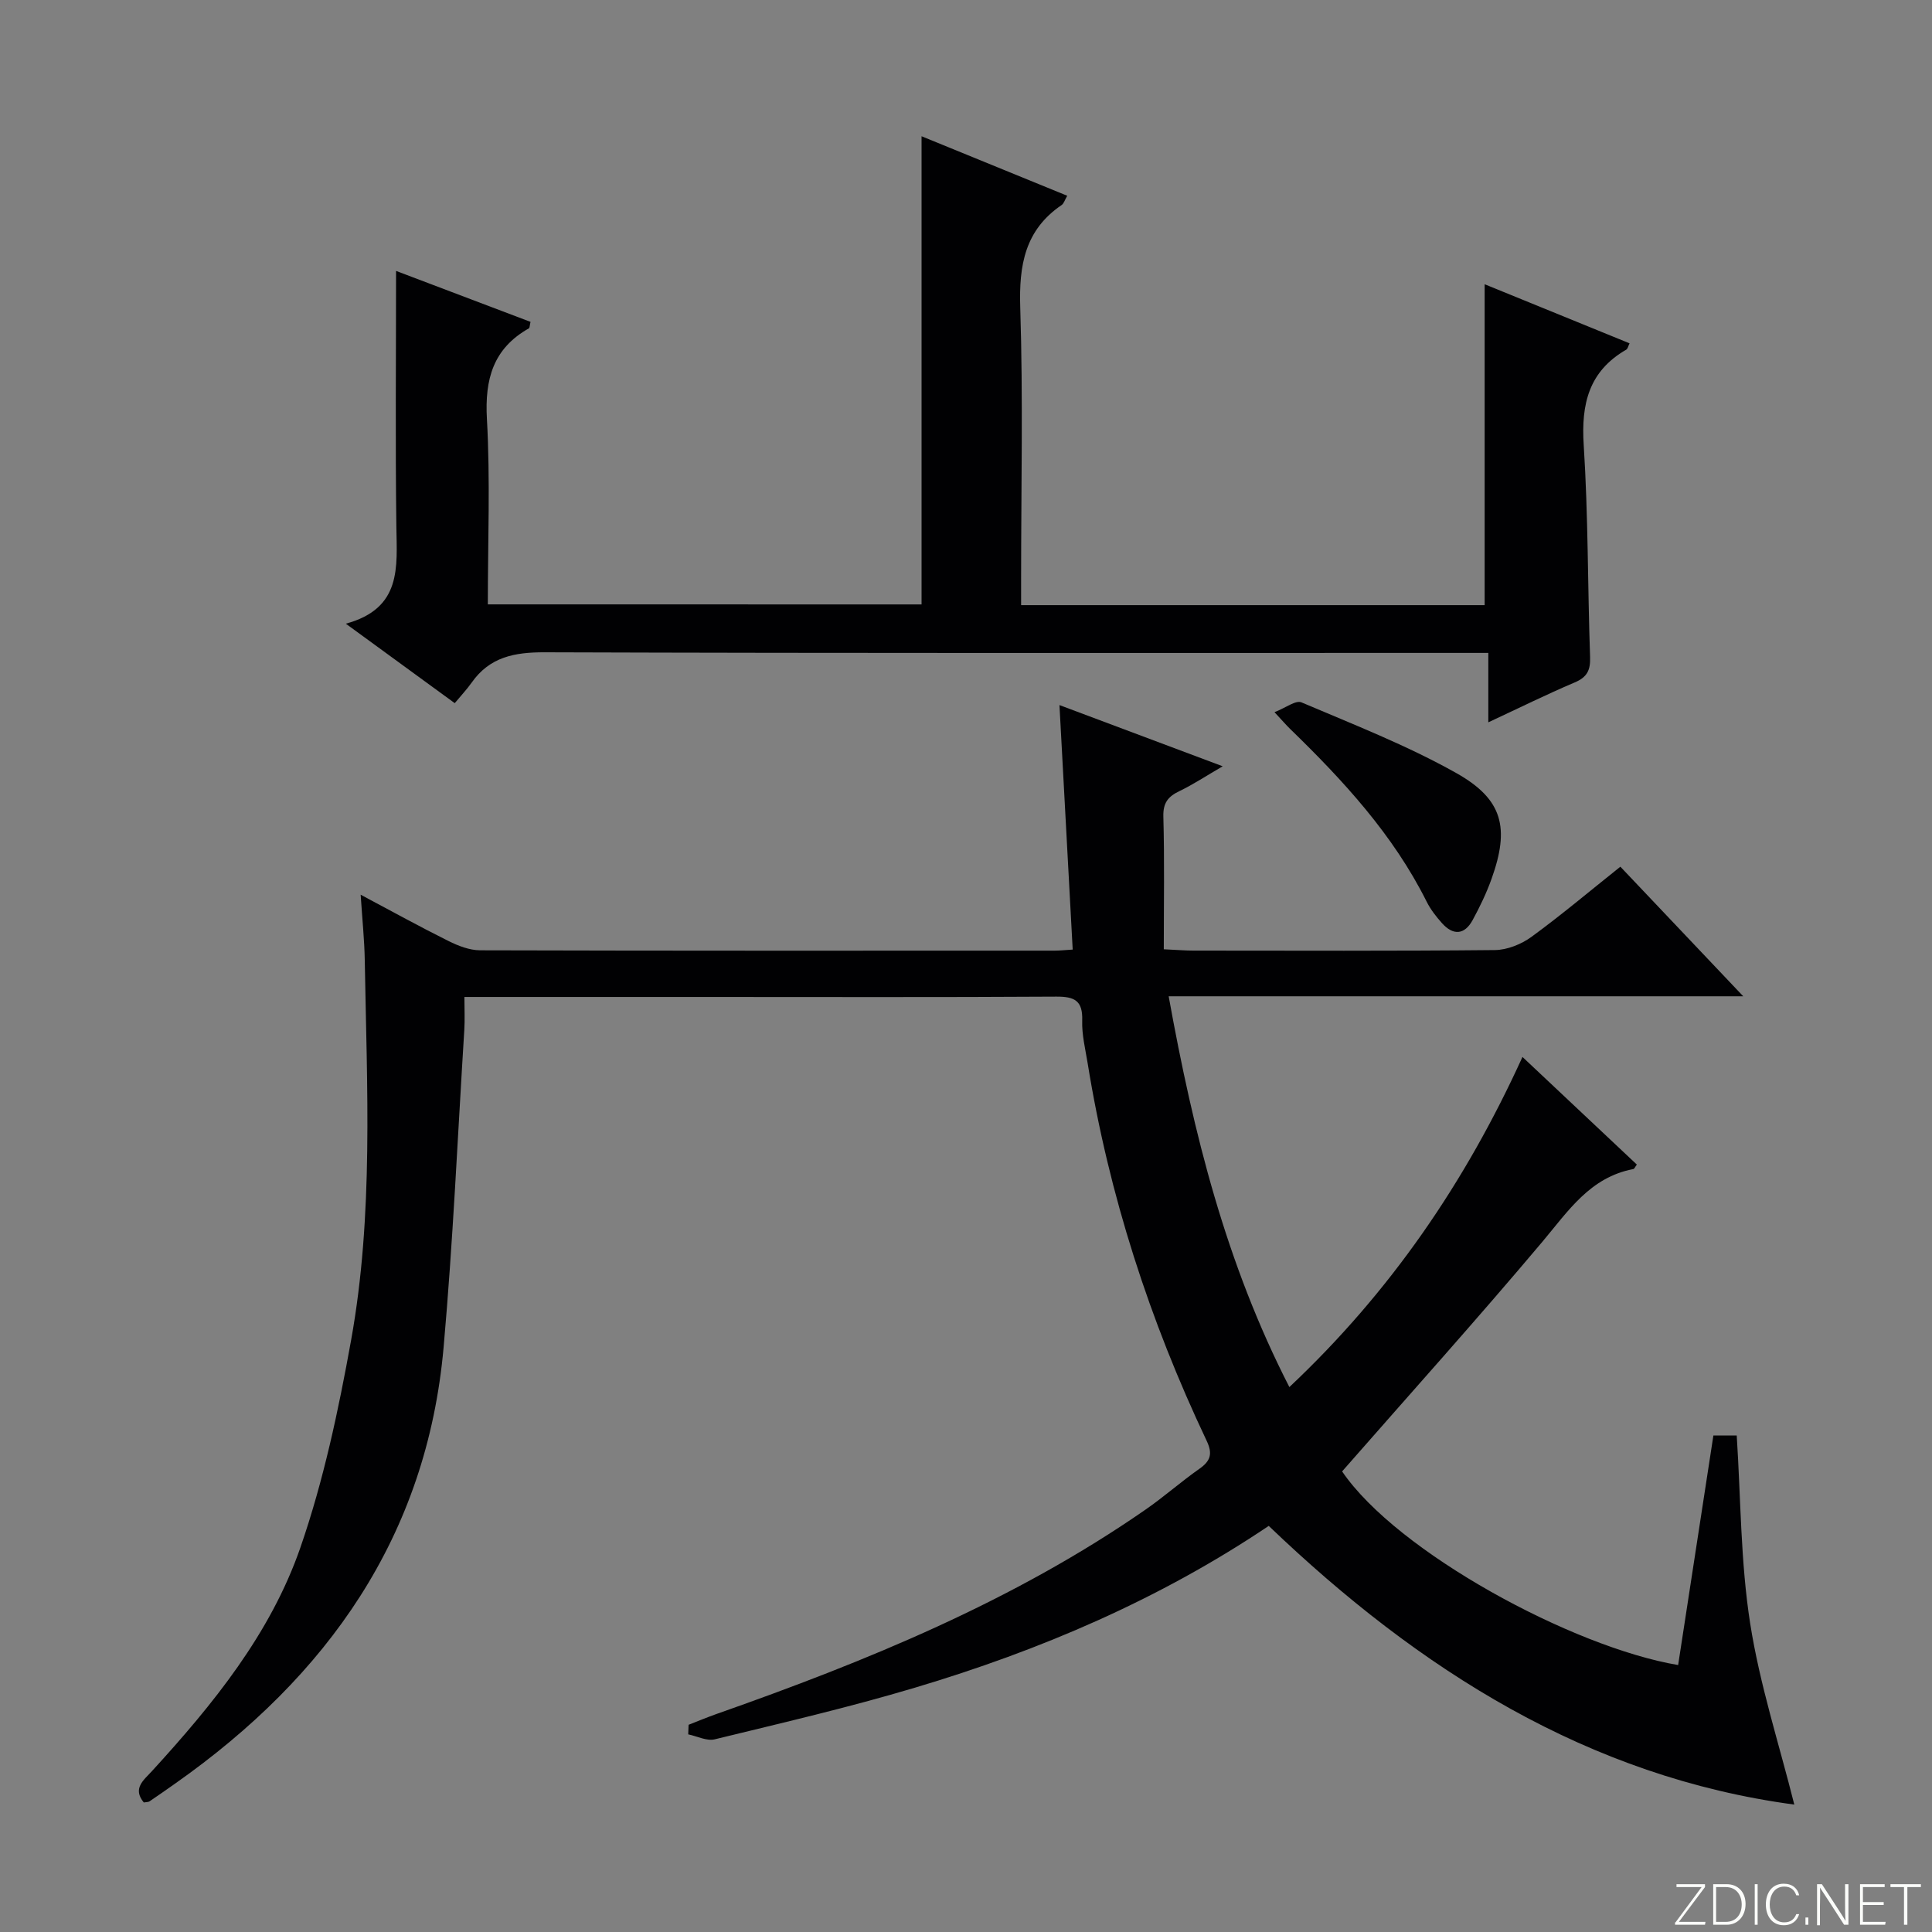 <svg enable-background="new 0 0 400 400" viewBox="0 0 400 400" xmlns="http://www.w3.org/2000/svg"><rect x="0" y="0" width="400" height="400" fill="#808080" stroke="none"/><g fill="#fbfcfa"><path d="m346.9 398 5.4-7.3h-5.2v-.6h5.9v.6l-5.4 7.2h5.5l-.1.6h-6.2v-.5z"/><path d="m354.7 390.1h2.8c2.3 0 3.9 1.6 3.9 4.1s-1.6 4.3-3.9 4.3h-2.8zm.6 7.8h2c2.2 0 3.3-1.6 3.3-3.6 0-1.8-1-3.6-3.3-3.6h-2z"/><path d="m363.9 390.1v8.4h-.6v-8.4z"/><path d="m372.5 396.3c-.4 1.3-1.4 2.3-3.2 2.3-2.4 0-3.7-1.9-3.7-4.3 0-2.3 1.2-4.3 3.7-4.3 1.8 0 2.9 1 3.2 2.4h-.6c-.4-1.1-1.1-1.8-2.5-1.8-2.1 0-3 1.9-3 3.7s.9 3.7 3 3.7c1.4 0 2.1-.7 2.5-1.7z"/><path d="m373.8 398.5v-1.5h.6v1.5z"/><path d="m376.2 398.5v-8.4h1c1.3 2 4.4 6.7 4.9 7.6-.1-1.2-.1-2.4-.1-3.8v-3.8h.7v8.4h-.9c-1.2-1.9-4.4-6.8-5-7.7.1 1.1 0 2.3 0 3.9v3.9h-.6z"/><path d="m390 394.4h-4.3v3.5h4.7l-.1.6h-5.2v-8.4h5.1v.6h-4.5v3.1h4.3v.7z"/><path d="m394.2 390.7h-2.8v-.6h6.3v.6h-2.8v7.8h-.7z"/></g><path d="m347.44 344.73c2.43-15.82 4.86-31.65 7.3-47.53h4.83c.85 13.1.79 26.16 2.78 38.89 1.98 12.69 6.02 25.07 9.14 37.53-42.55-5.7-77.61-27.81-108.81-57.7-22.68 15.25-47.37 25.78-73.26 33.5-13.66 4.08-27.59 7.31-41.45 10.69-1.64.4-3.64-.65-5.48-1.03.02-.66.05-1.32.07-1.98 1.92-.75 3.82-1.54 5.76-2.23 31.13-10.95 61.55-23.38 88.86-42.33 3.83-2.65 7.33-5.77 11.14-8.44 2.32-1.63 2.78-3.11 1.51-5.79-11.81-24.91-20.24-50.91-24.64-78.16-.48-2.95-1.23-5.94-1.13-8.88.13-4.08-1.57-4.95-5.33-4.93-24.33.15-48.66.07-73 .07-14.5 0-29 0-43.5 0-1.8 0-3.6 0-6.08 0 0 2.62.11 4.72-.02 6.81-1.37 21.89-2.34 43.82-4.28 65.66-3.47 39.23-24.08 68.21-55.56 90.37-1.77 1.24-3.54 2.49-5.33 3.7-.25.17-.63.13-1.19.23-2.38-2.89-.05-4.6 1.68-6.48 12.66-13.84 24.56-28.46 30.74-46.29 4.8-13.87 7.89-28.44 10.5-42.93 4.69-26.03 3.27-52.41 2.83-78.69-.07-4.13-.5-8.25-.85-13.55 6.62 3.52 12.34 6.68 18.19 9.59 2.01 1 4.35 1.91 6.54 1.92 39.66.11 79.33.08 118.99.07.97 0 1.94-.11 3.7-.22-.92-16.93-1.82-33.61-2.74-50.62 11.08 4.15 21.93 8.22 33.8 12.67-3.43 1.99-6.11 3.77-8.98 5.15-2.36 1.13-3.39 2.44-3.31 5.28.25 8.96.09 17.93.09 27.46 2.89.13 4.48.27 6.06.27 20.83.01 41.67.1 62.5-.11 2.55-.03 5.46-1.2 7.56-2.73 6.17-4.5 12.02-9.44 18.41-14.53 8.25 8.7 16.33 17.23 25.44 26.83-40.27 0-79.36 0-118.96 0 5.14 28.44 11.87 55.33 24.99 80.91 20.91-19.68 36.45-42.4 48.26-68.35 8.08 7.6 15.89 14.95 23.68 22.28-.37.49-.51.89-.72.93-8.98 1.7-13.49 8.7-18.86 15.08-13.5 16.03-27.52 31.63-41.44 47.52 11.37 16.7 47.69 36.4 69.57 40.09z" fill="#010103"/><path d="m190.8 125.14c0-32.47 0-64.56 0-96.93 9.69 3.96 19.76 8.07 30.16 12.32-.52.89-.7 1.6-1.16 1.92-7.62 5.18-8.85 12.47-8.57 21.22.6 18.64.18 37.32.18 55.98v5.64h95.97c0-22.08 0-43.97 0-66.44 9.94 4.05 19.87 8.1 30 12.23-.29.6-.38 1.14-.68 1.31-7.73 4.46-9.36 11.21-8.81 19.73.94 14.6.81 29.27 1.32 43.91.1 2.75-.63 4.18-3.2 5.27-5.78 2.45-11.41 5.24-17.87 8.25 0-4.97 0-9.32 0-14.37-2.55 0-4.48 0-6.42 0-62.99 0-125.98.08-188.96-.13-6.27-.02-11.38.98-15.11 6.28-.96 1.36-2.11 2.58-3.5 4.25-7.51-5.48-14.54-10.61-22.55-16.45 11.65-3.18 10.58-11.72 10.46-20.18-.22-17.46-.06-34.92-.06-52.86 8.91 3.38 18.4 6.97 27.84 10.55-.19.78-.16 1.24-.34 1.34-7.4 4.18-9.15 10.51-8.69 18.75.71 12.62.19 25.3.19 38.4 30.1.01 59.95.01 89.8.01z" fill="#010103"/><path d="m263.87 147.45c2.3-.89 4.4-2.54 5.59-2.03 10.81 4.6 21.85 8.9 32.06 14.64 9.68 5.44 11.05 11.38 7.3 21.87-1.05 2.95-2.43 5.81-3.93 8.57-1.69 3.09-4.04 3.21-6.35.62-1.21-1.35-2.37-2.84-3.17-4.45-6.95-13.9-17.28-25.09-28.28-35.77-.81-.79-1.55-1.66-3.22-3.45z" fill="#010103"/></svg>